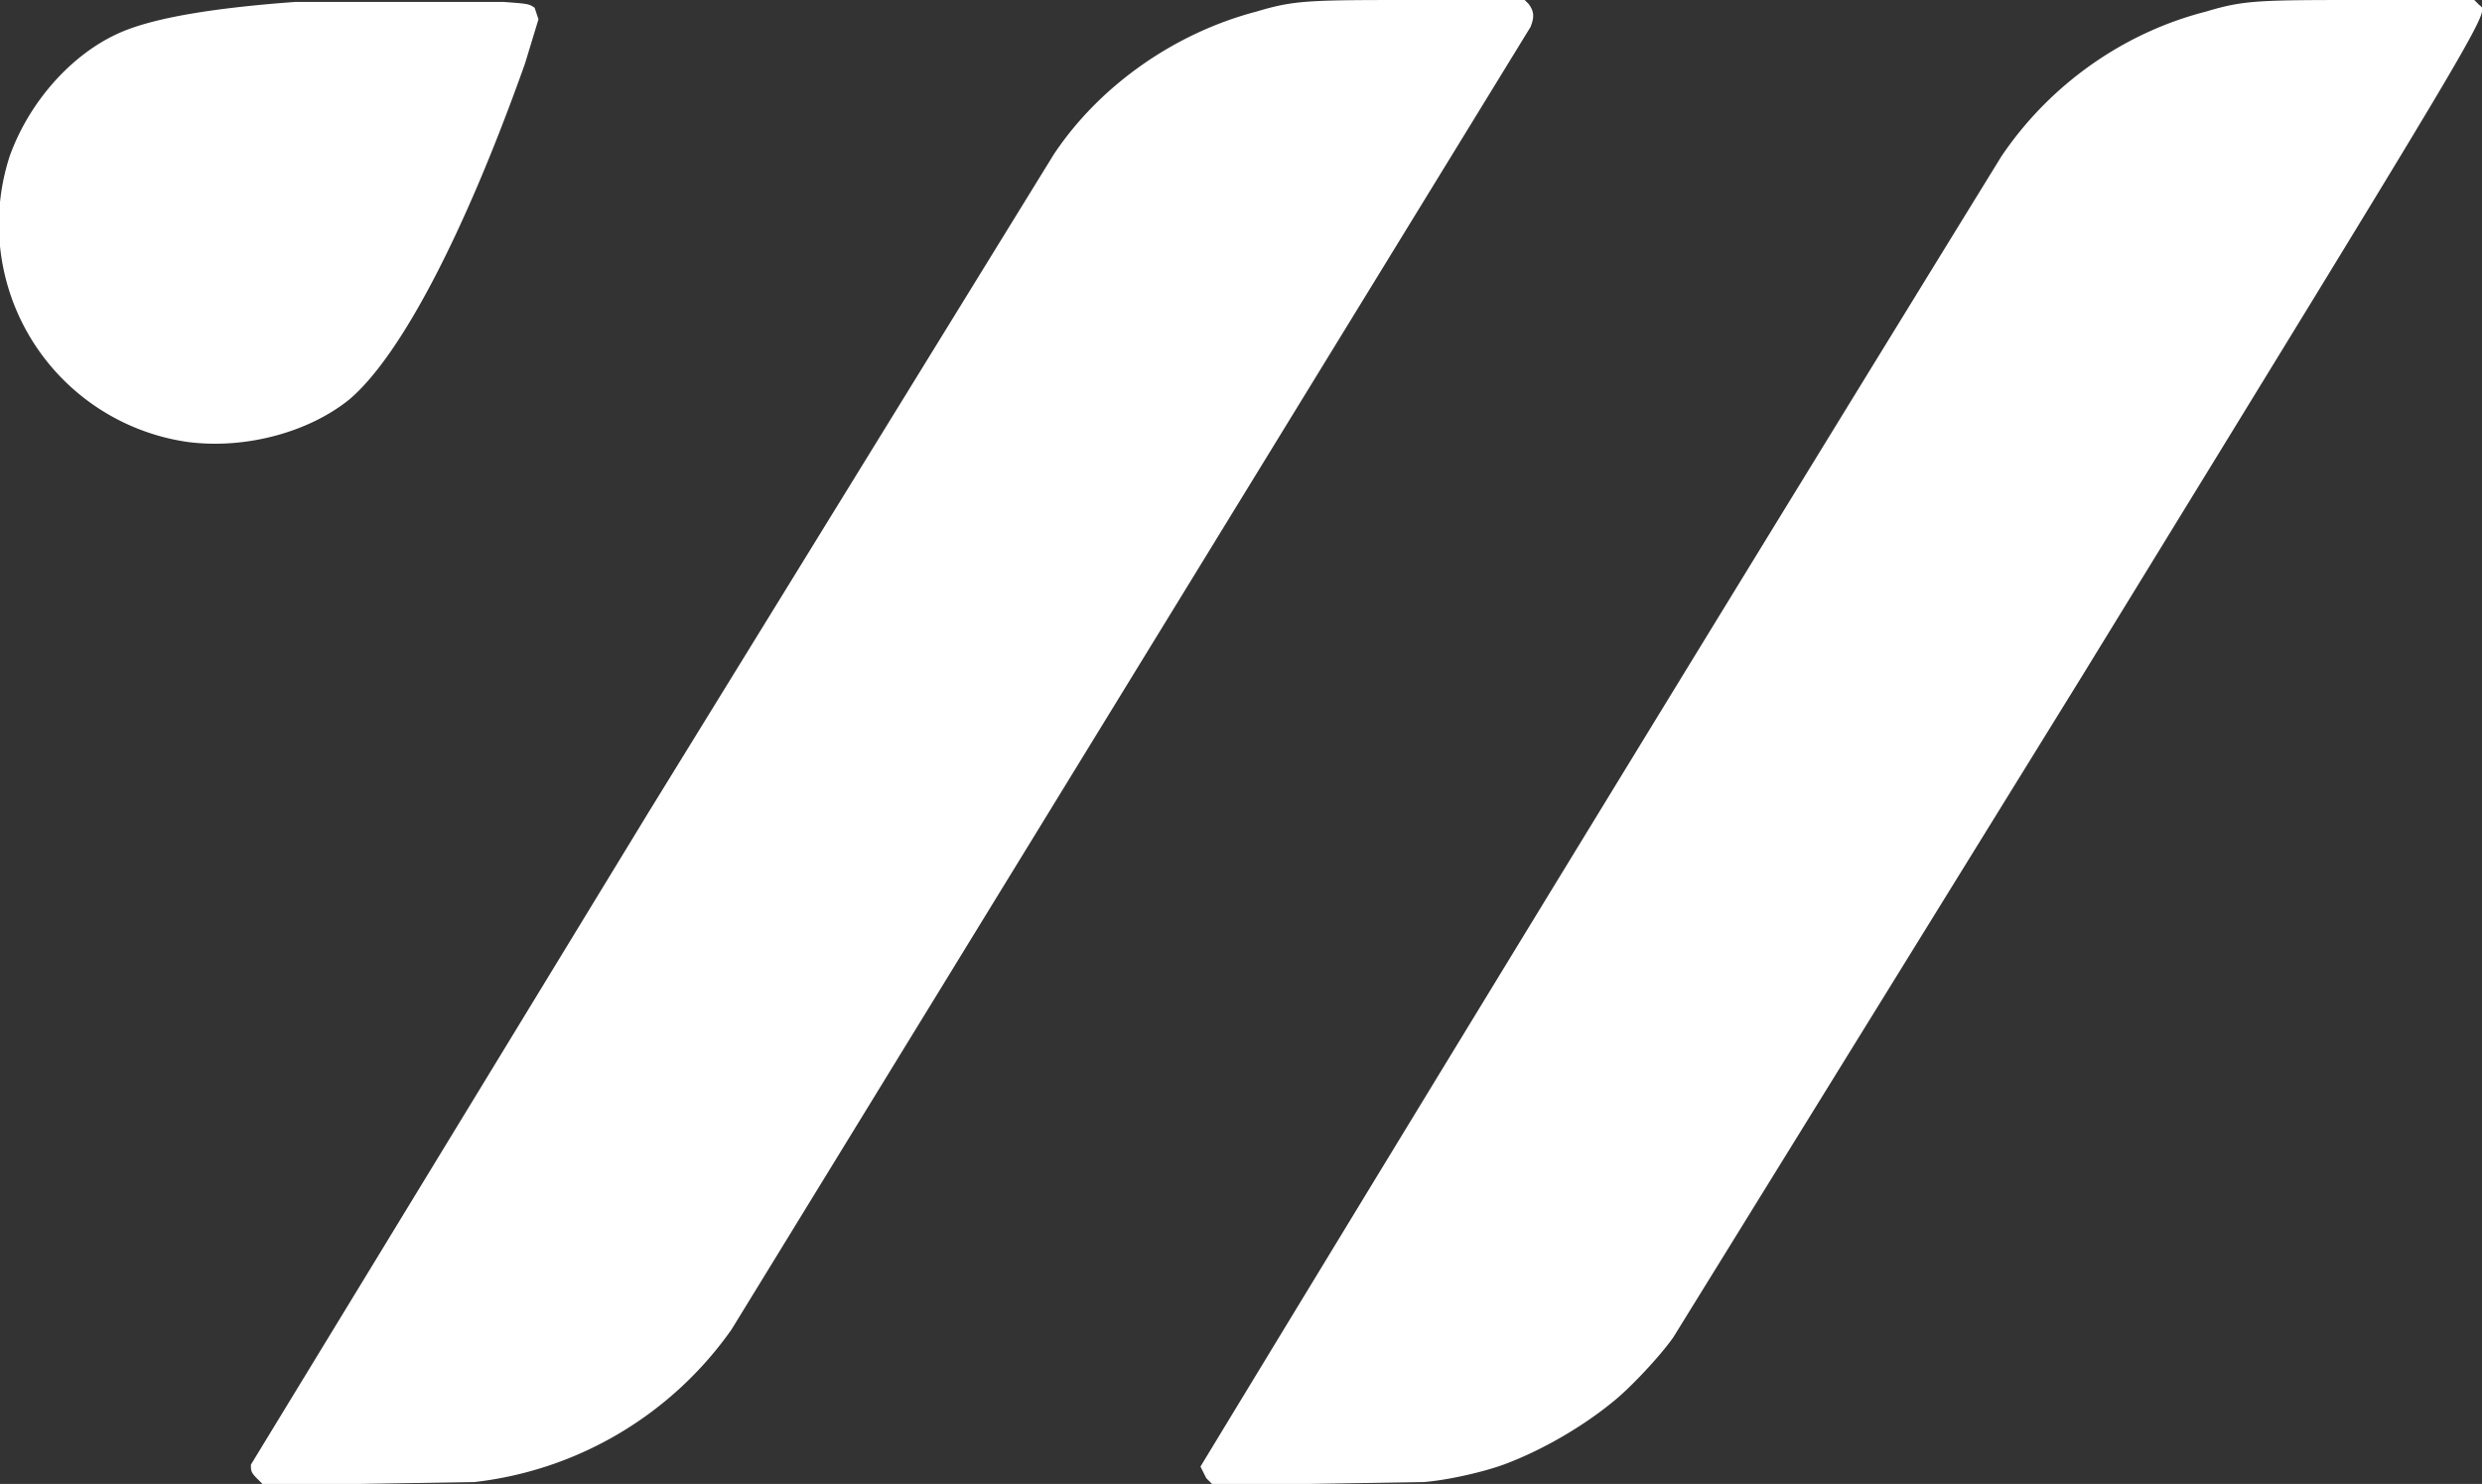 <svg xmlns="http://www.w3.org/2000/svg" width="1286" height="769" version="1"><rect width="100%" height="100%" fill="#333333" stroke="none"/><path fill="#fff" d="M133 766c-3-3-3-4-3-7l206-338L546 80c24-36 63-63 105-74 20-6 27-6 85-6h54l2 2c3 4 3 7 1 12L379 689a189 189 0 0 1-133 79l-60 1h-50zm492 0l-3-6a126051 126051 0 0 1 415-679c25-37 63-64 106-75 20-6 27-6 85-6h54l2 2c5 6 19-17-205 348L867 693c-7 10-23 27-32 34-16 13-37 25-56 32-11 4-29 8-41 9l-60 1h-50l-3-3zM97 229A114 114 0 0 1 5 81c10-28 32-53 57-64 18-8 50-13 91-16h108c13 1 13 1 16 3l2 6-7 23c-32 90-65 152-91 174-21 17-54 26-84 22z"/></svg>